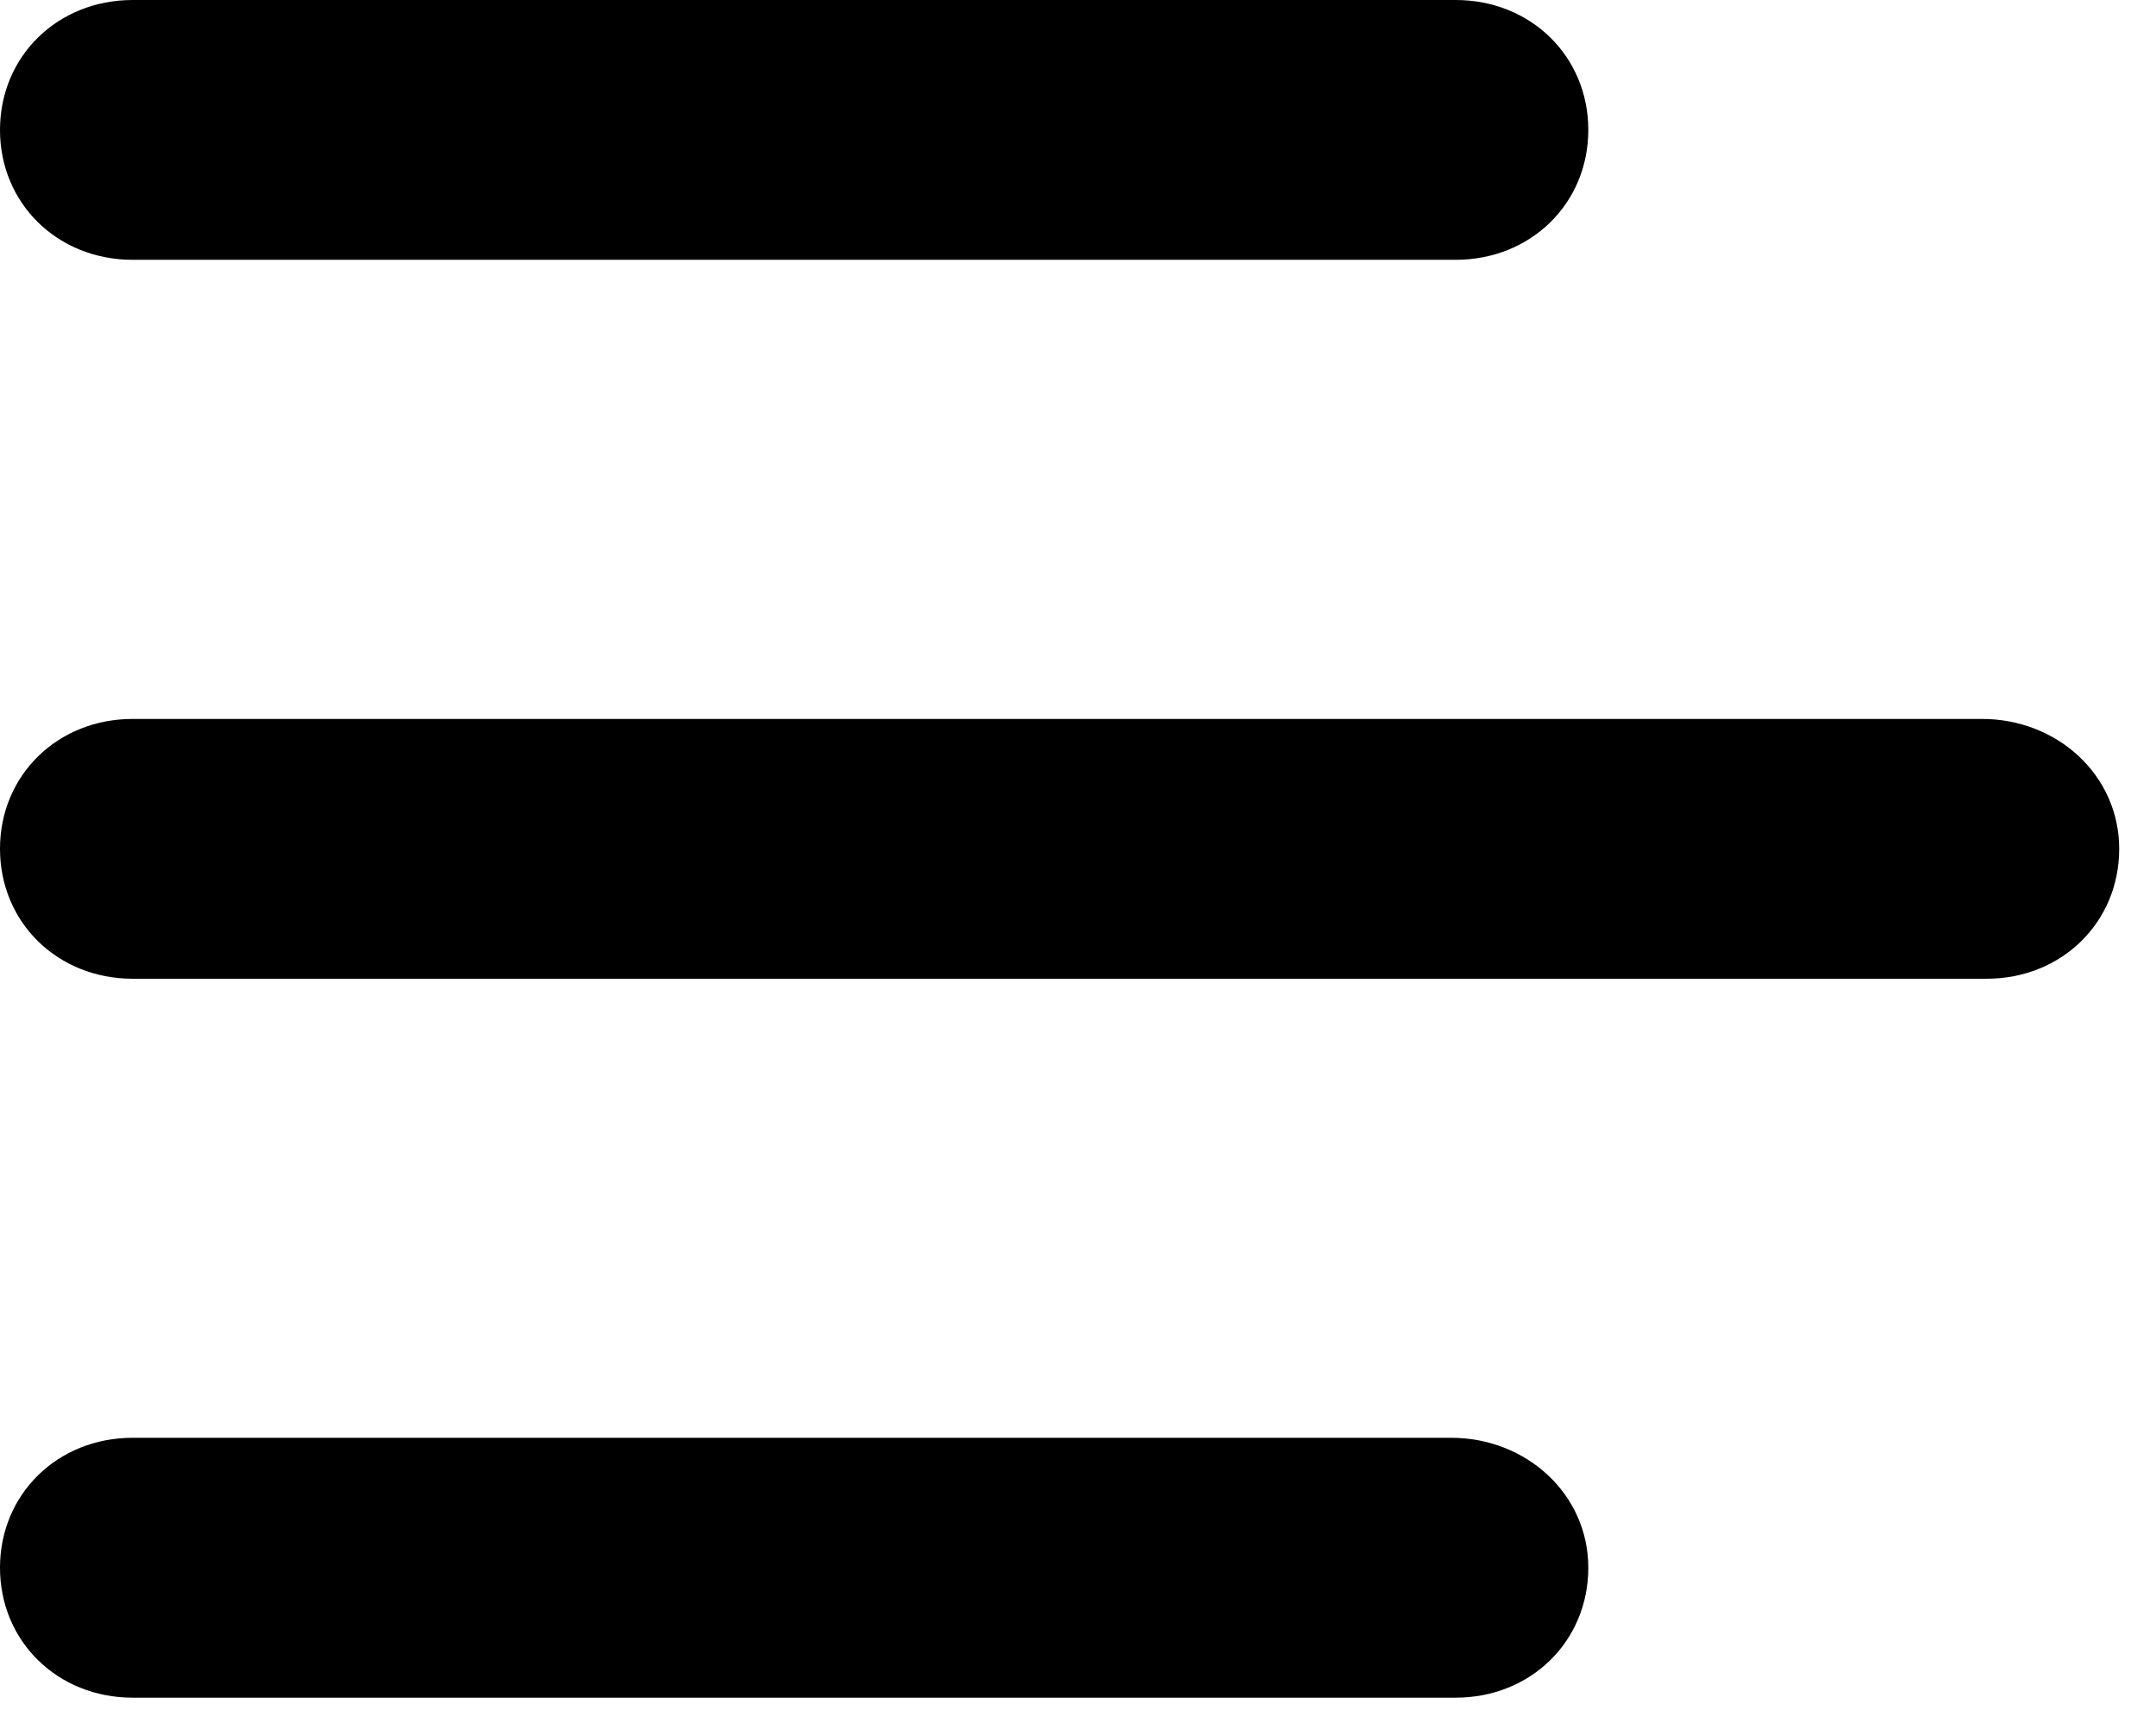 <svg width="29" height="23" viewBox="0 0 29 23" fill="none" xmlns="http://www.w3.org/2000/svg">
<path d="M1.785 3.495H19.579C20.59 3.495 21.364 2.738 21.364 1.748C21.364 0.757 20.59 0 19.579 0H1.785C0.774 0 0 0.757 0 1.748C0 2.738 0.774 3.495 1.785 3.495Z" fill="black"/>
<path d="M19.519 19.341H1.785C0.774 19.341 0 20.099 0 21.089C0 22.079 0.774 22.837 1.785 22.837H19.579C20.59 22.837 21.364 22.079 21.364 21.089C21.364 20.099 20.531 19.341 19.519 19.341Z" fill="black"/>
<path d="M26.66 9.671H1.785C0.774 9.671 0 10.428 0 11.418C0 12.409 0.774 13.166 1.785 13.166H26.72C27.731 13.166 28.505 12.409 28.505 11.418C28.505 10.428 27.672 9.671 26.66 9.671Z" fill="black"/>
</svg>
